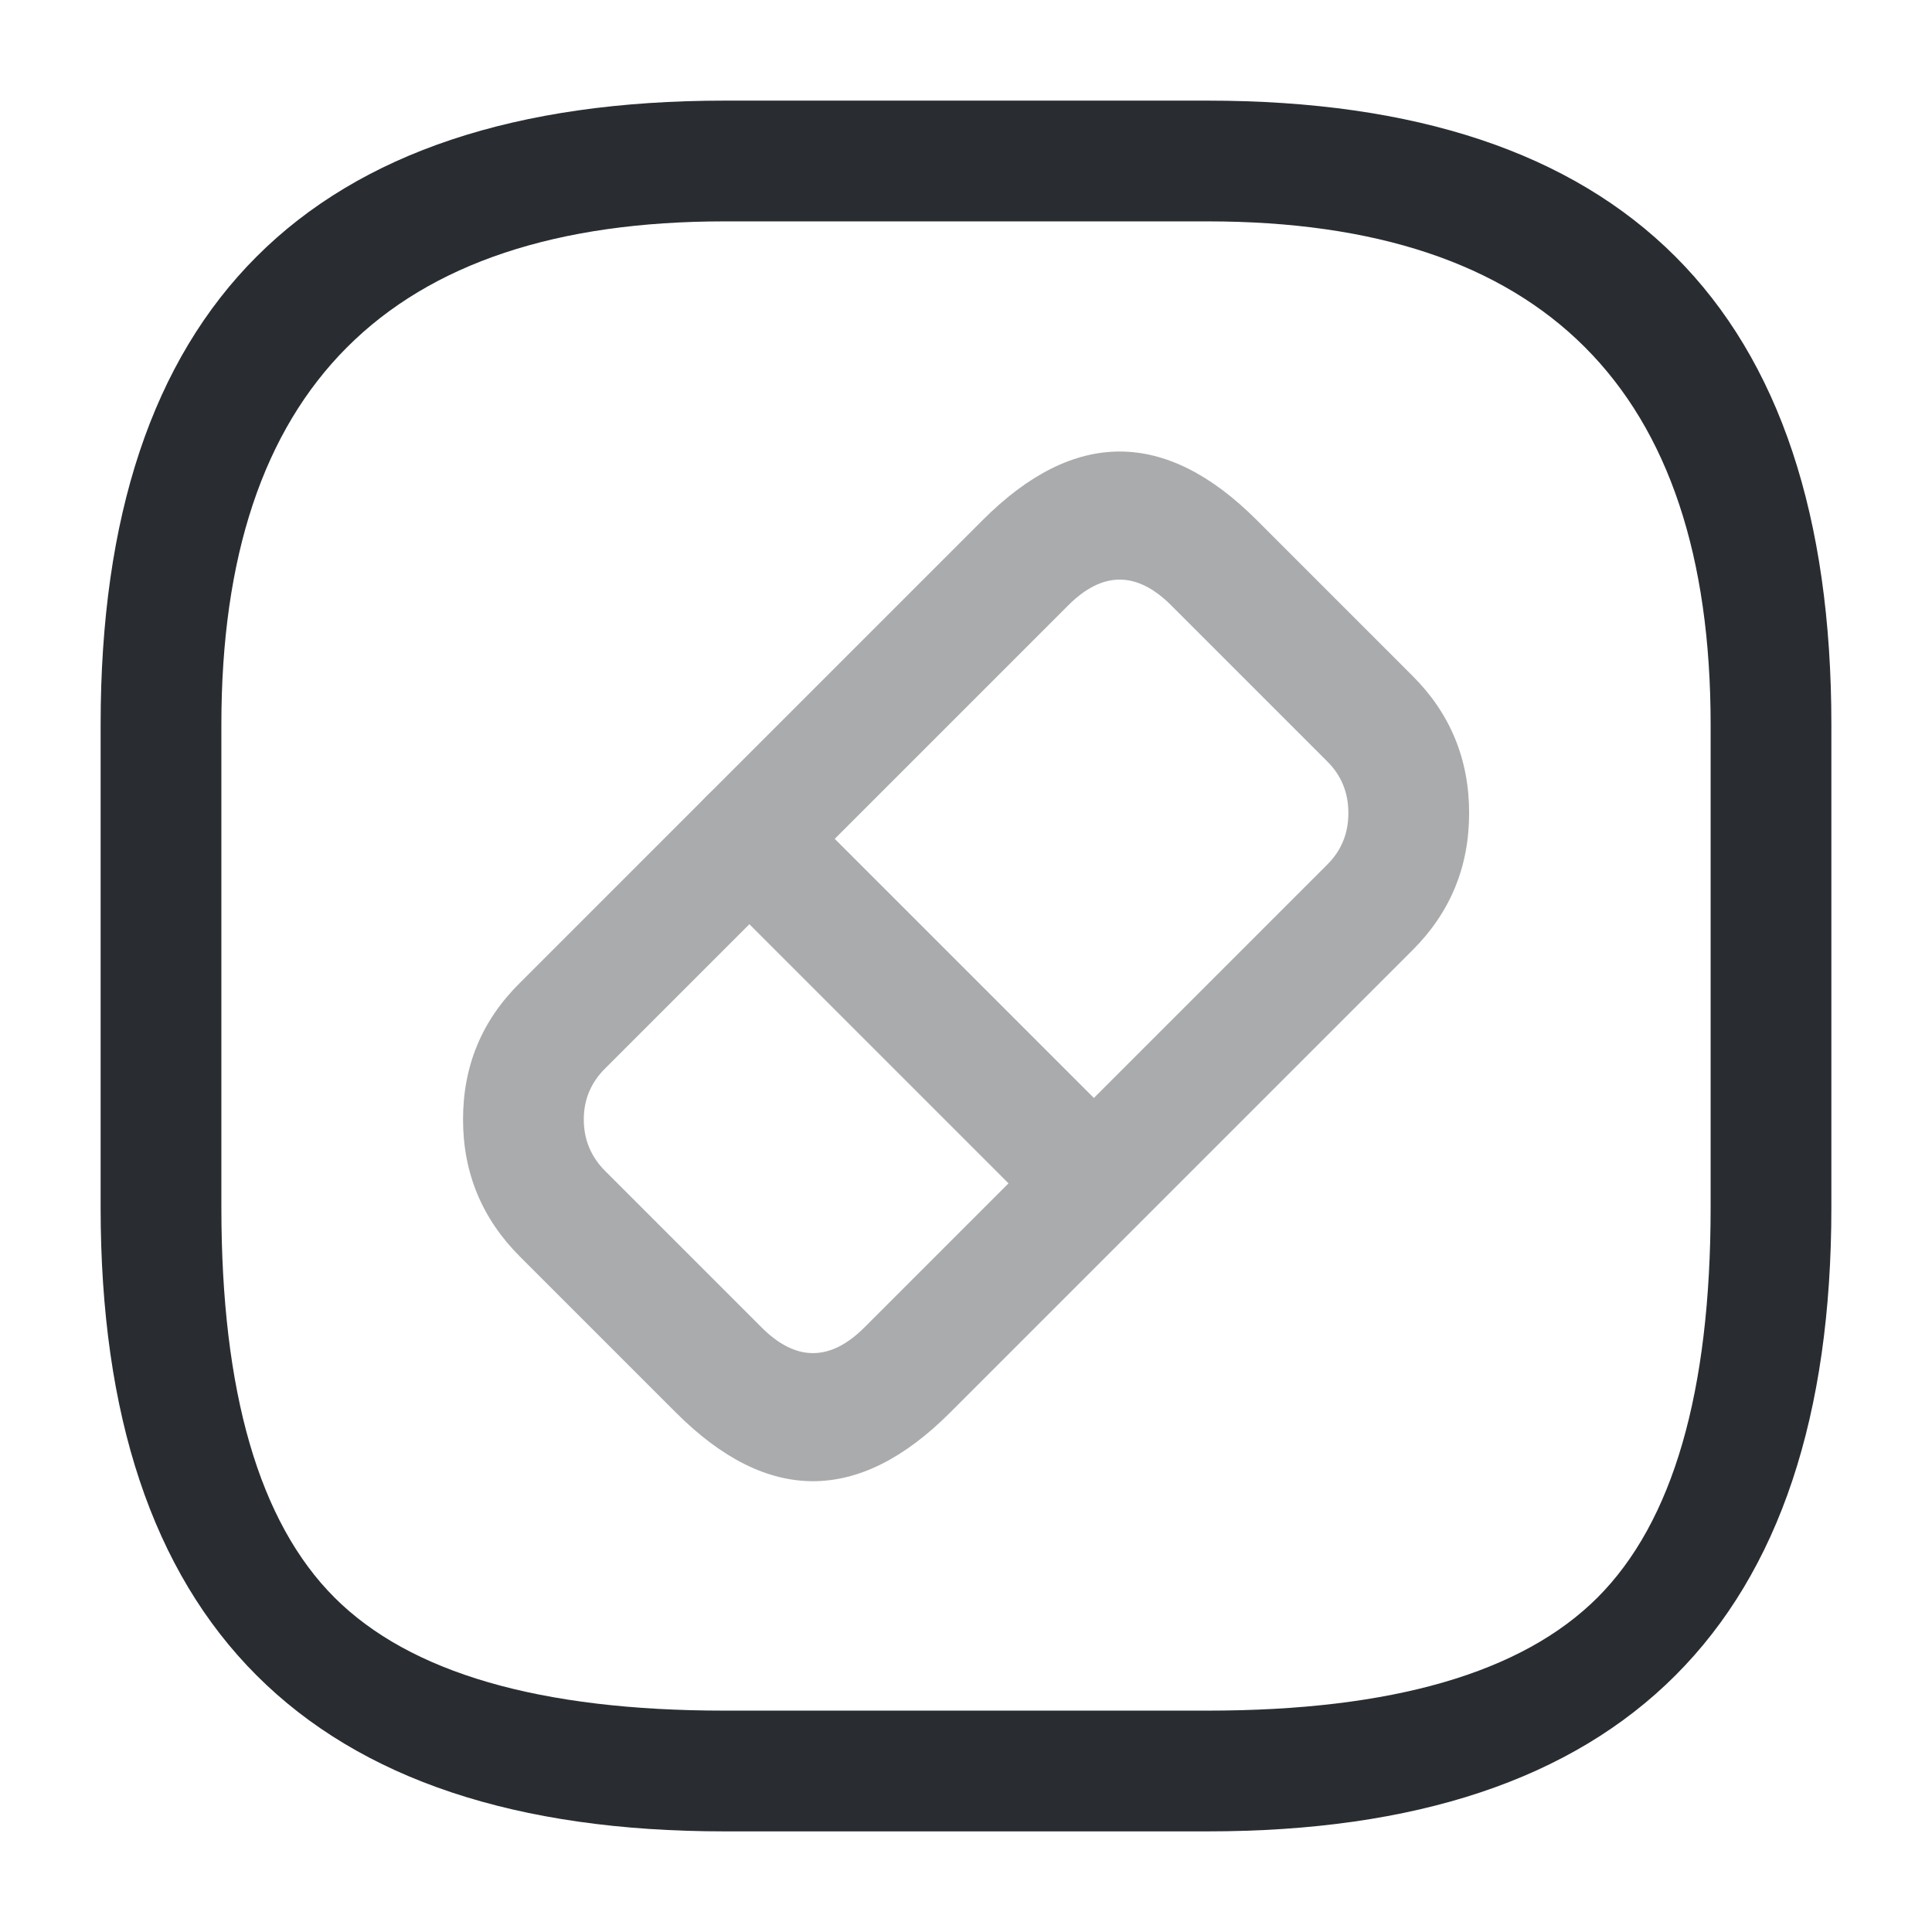 <svg xmlns="http://www.w3.org/2000/svg" width="24" height="24" viewBox="0 0 24 24">
  <defs/>
  <path fill="#292D32" d="M9,22.75 Q1.25,22.75 1.25,15 L1.25,9 Q1.25,1.25 9,1.25 L15,1.25 Q22.75,1.25 22.75,9 L22.75,15 Q22.75,22.75 15,22.75 Z M9,21.25 L15,21.25 Q18.439,21.25 19.845,19.845 Q21.25,18.439 21.25,15 L21.25,9 Q21.25,2.75 15,2.75 L9,2.75 Q2.75,2.75 2.75,9 L2.75,15 Q2.75,18.439 4.155,19.845 Q5.561,21.25 9,21.25 Z"/>
  <g opacity="0.4">
    <path fill="#292D32" d="M6.459,15.61 Q5.752,14.903 5.752,13.906 Q5.752,12.906 6.459,12.209 L12.209,6.459 Q13.909,4.759 15.61,6.459 L17.55,8.399 Q18.25,9.099 18.25,10.1 Q18.25,11.1 17.55,11.8 L11.8,17.55 Q10.099,19.25 8.399,17.55 Z M7.52,14.549 L9.46,16.489 Q10.099,17.129 10.739,16.489 L16.489,10.739 Q16.75,10.479 16.75,10.1 Q16.75,9.72 16.489,9.46 L14.549,7.52 Q13.909,6.88 13.27,7.52 L7.52,13.27 Q7.252,13.534 7.252,13.906 Q7.252,14.282 7.52,14.549 Z"/>
    <path fill="#292D32" d="M9.839,9.89 L14.109,14.16 Q14.329,14.379 14.329,14.69 Q14.329,15.001 14.109,15.22 Q13.889,15.44 13.579,15.44 Q13.268,15.44 13.048,15.22 L8.778,10.95 Q8.559,10.731 8.559,10.42 Q8.559,10.109 8.778,9.89 Q8.998,9.67 9.309,9.67 Q9.619,9.67 9.839,9.89 Z"/>
  </g>
</svg>

